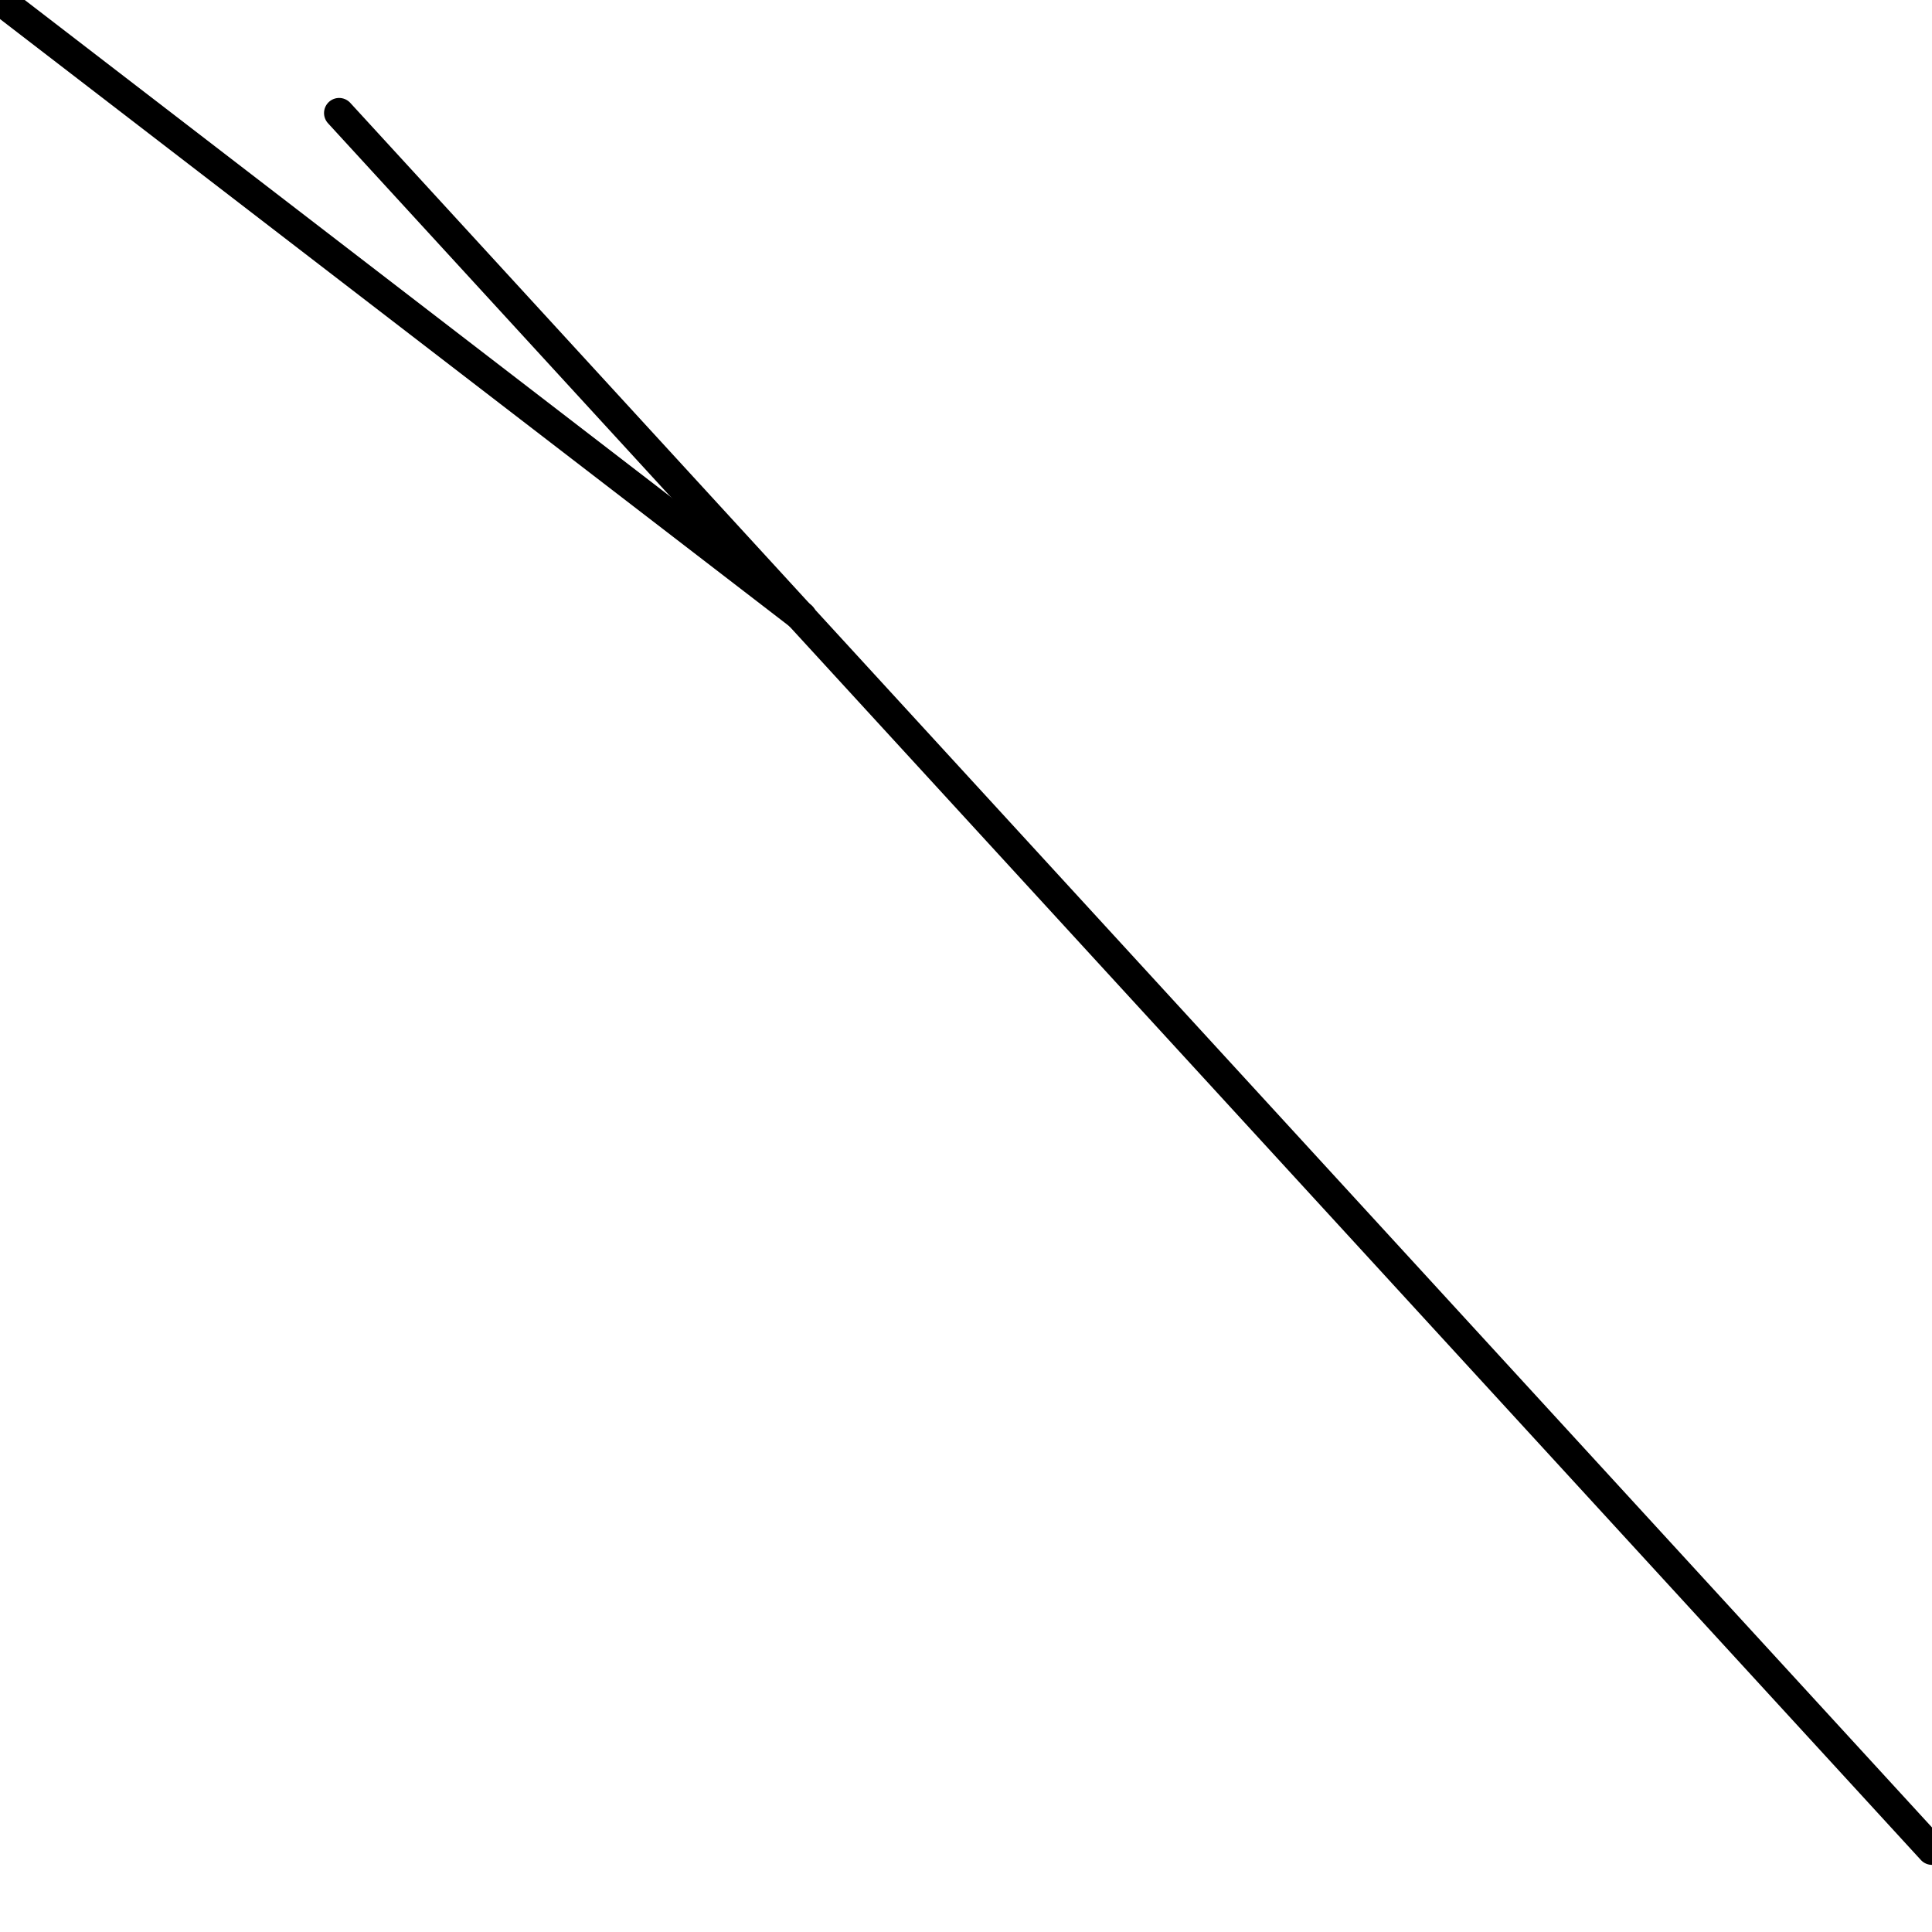 <?xml version="1.0" encoding="utf-8" ?>
<svg baseProfile="full" height="256" version="1.1" width="256" xmlns="http://www.w3.org/2000/svg" xmlns:ev="http://www.w3.org/2001/xml-events" xmlns:xlink="http://www.w3.org/1999/xlink"><defs /><polyline fill="none" points="106.213,81.702 0.0,0.0" stroke="black" stroke-linecap="round" stroke-width="4" /><polyline fill="none" points="256.0,245.106 44.936,14.979" stroke="black" stroke-linecap="round" stroke-width="4" /></svg>